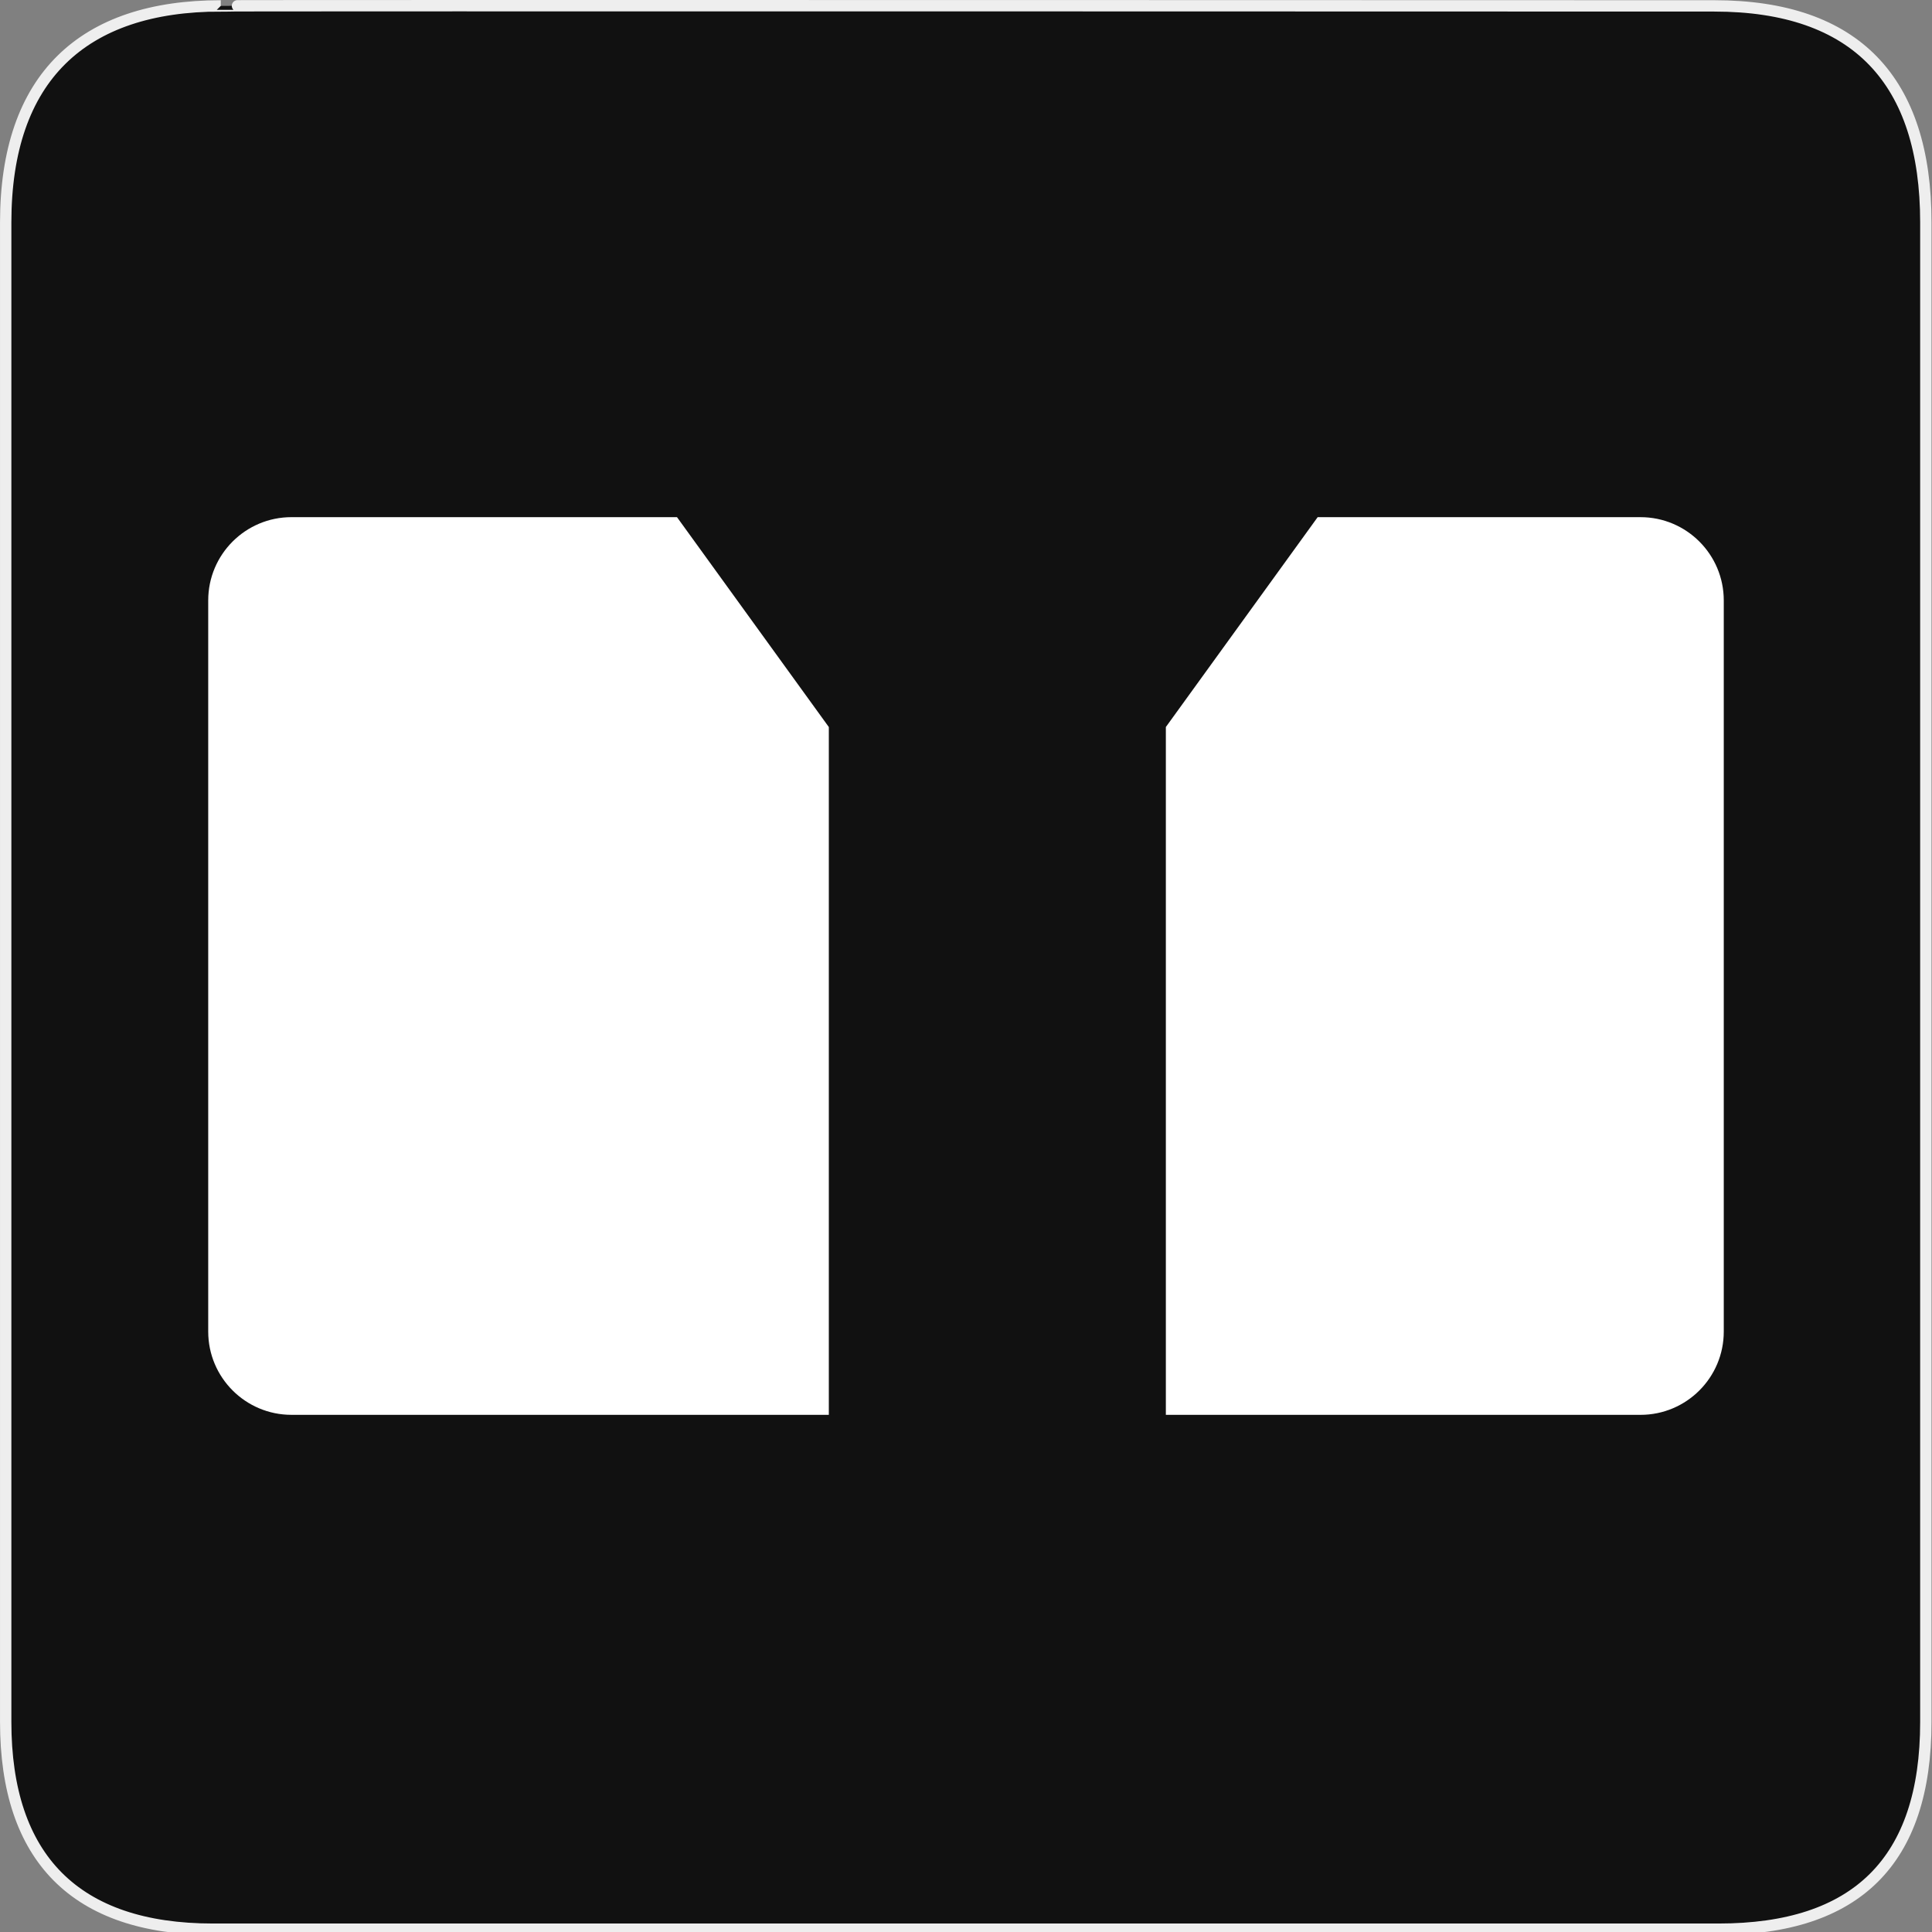 <svg xmlns="http://www.w3.org/2000/svg" viewBox="0 0 580 580" enable-background="new 0 0 580 580"><rect x="0" y="0" width="580" height="580" fill="#808080" stroke="none"/><path fill="#111" stroke="#eee" stroke-width="3.408" d="m66.28 1.768c-41.34 0-64.57 21.371-64.57 65.04v450.12c0 40.844 20.894 62.23 62.19 62.23h452.02c41.31 0 62.23-20.316 62.23-62.23v-450.12c0-42.601-20.923-65.04-63.52-65.04-.003 0-448.49-.143-448.35 0z"/><g fill="#fff"><path d="m492.49 155.26h-96.92l-45.573 62.997v206.49h142.49c13.807 0 25-11.193 25-25v-219.49c0-13.807-11.193-25-25-25"/><path d="m248.81 218.25l-45.572-62.997h-115.73c-13.807 0-25 11.193-25 25v219.49c0 13.807 11.193 25 25 25h161.31v-206.49z"/></g></svg>